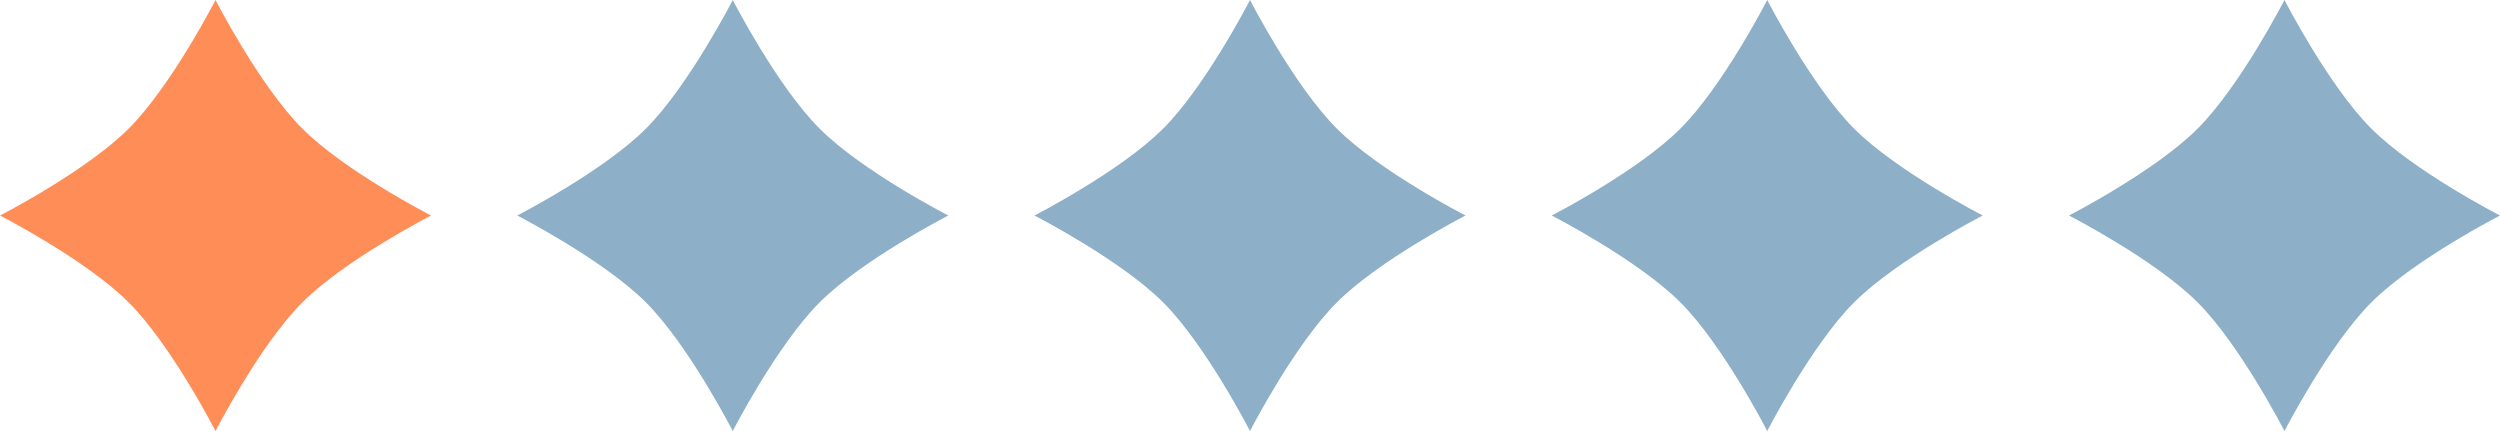 <svg width="116" height="20" viewBox="0 0 116 20" fill="none" xmlns="http://www.w3.org/2000/svg">
<path d="M10 0C10 0 12.041 3.981 14.03 5.969C16.02 7.958 20 10 20 10C20 10 16.02 12.041 14.03 14.03C12.041 16.02 10 20 10 20C10 20 7.958 16.02 5.969 14.03C3.981 12.041 0 10 0 10C0 10 3.981 7.958 5.969 5.969C7.958 3.981 10 0 10 0Z" fill="#FF8D58"/>
<path d="M34 0C34 0 36.041 3.981 38.031 5.969C40.02 7.958 44 10 44 10C44 10 40.02 12.041 38.031 14.03C36.041 16.02 34 20 34 20C34 20 31.959 16.02 29.97 14.03C27.98 12.041 24 10 24 10C24 10 27.98 7.958 29.97 5.969C31.959 3.981 34 0 34 0Z" fill="#8DAFC8"/>
<path d="M58 0C58 0 60.041 3.981 62.031 5.969C64.019 7.958 68 10 68 10C68 10 64.019 12.041 62.031 14.03C60.041 16.02 58 20 58 20C58 20 55.959 16.02 53.969 14.03C51.98 12.041 48 10 48 10C48 10 51.98 7.958 53.969 5.969C55.959 3.981 58 0 58 0Z" fill="#8DAFC8"/>
<path d="M82 0C82 0 84.041 3.981 86.031 5.969C88.019 7.958 92 10 92 10C92 10 88.019 12.041 86.031 14.03C84.041 16.02 82 20 82 20C82 20 79.959 16.02 77.969 14.03C75.981 12.041 72 10 72 10C72 10 75.981 7.958 77.969 5.969C79.959 3.981 82 0 82 0Z" fill="#8DAFC8"/>
<path d="M106 0C106 0 108.042 3.981 110.031 5.969C112.019 7.958 116 10 116 10C116 10 112.019 12.041 110.031 14.03C108.042 16.02 106 20 106 20C106 20 103.958 16.02 101.969 14.03C99.981 12.041 96 10 96 10C96 10 99.981 7.958 101.969 5.969C103.958 3.981 106 0 106 0Z" fill="#8DAFC8"/>
</svg>
